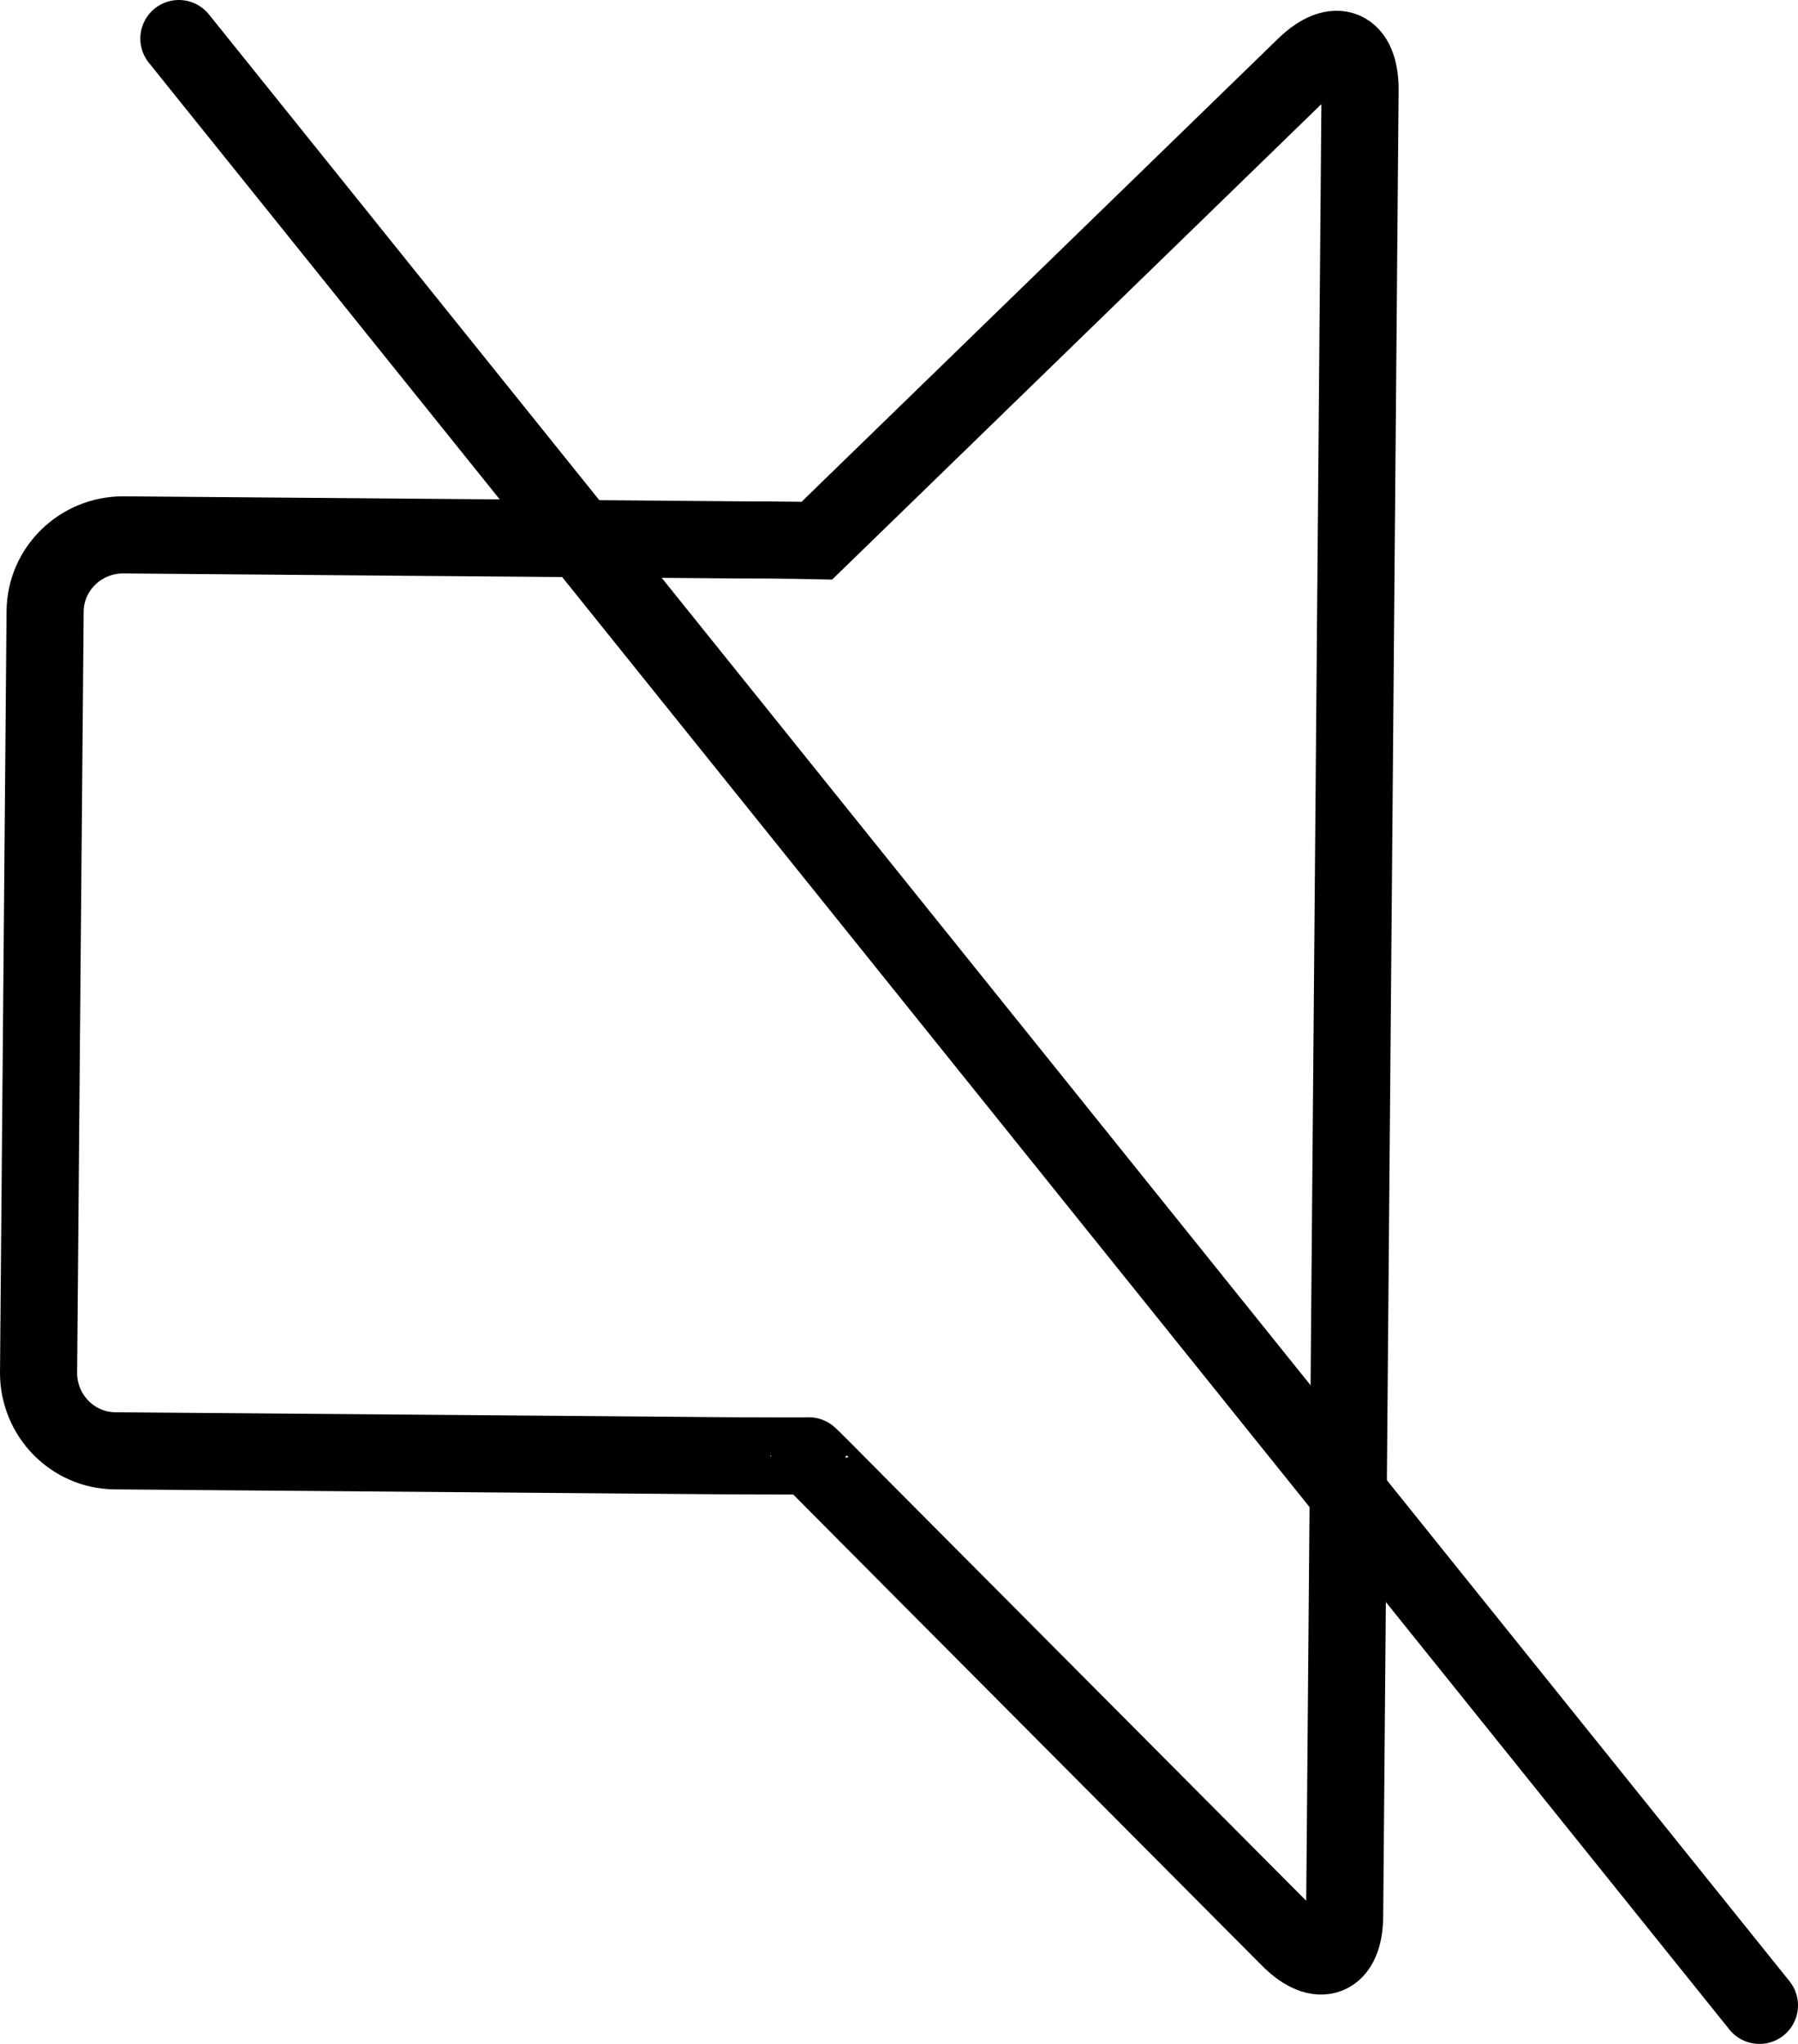 <?xml version="1.0" encoding="UTF-8"?><svg xmlns="http://www.w3.org/2000/svg" viewBox="0 0 46.64 53"><defs><style>.d{stroke-linecap:round;}.d,.e{fill:none;stroke:#000;stroke-miterlimit:10;stroke-width:2px;}</style></defs><g id="a"/><g id="b"><g id="c"><path class="e" d="M22.62,12.63c-.79,.77-1.43,1.39-1.43,1.39s-.9-.02-2-.02l-16-.13c-1.1,0-2.01,.88-2.02,1.98l-.17,19.75c0,1.1,.88,2.01,1.98,2.02l16,.13c1.1,0,2,.01,2,0s.64,.63,1.41,1.41l11.06,11.11c.78,.78,1.42,.52,1.43-.58l.4-47.37c0-1.1-.63-1.37-1.42-.61l-11.25,10.93Z"/><line class="d" x1="4.64" y1="1" x2="45.64" y2="52"/></g></g></svg>